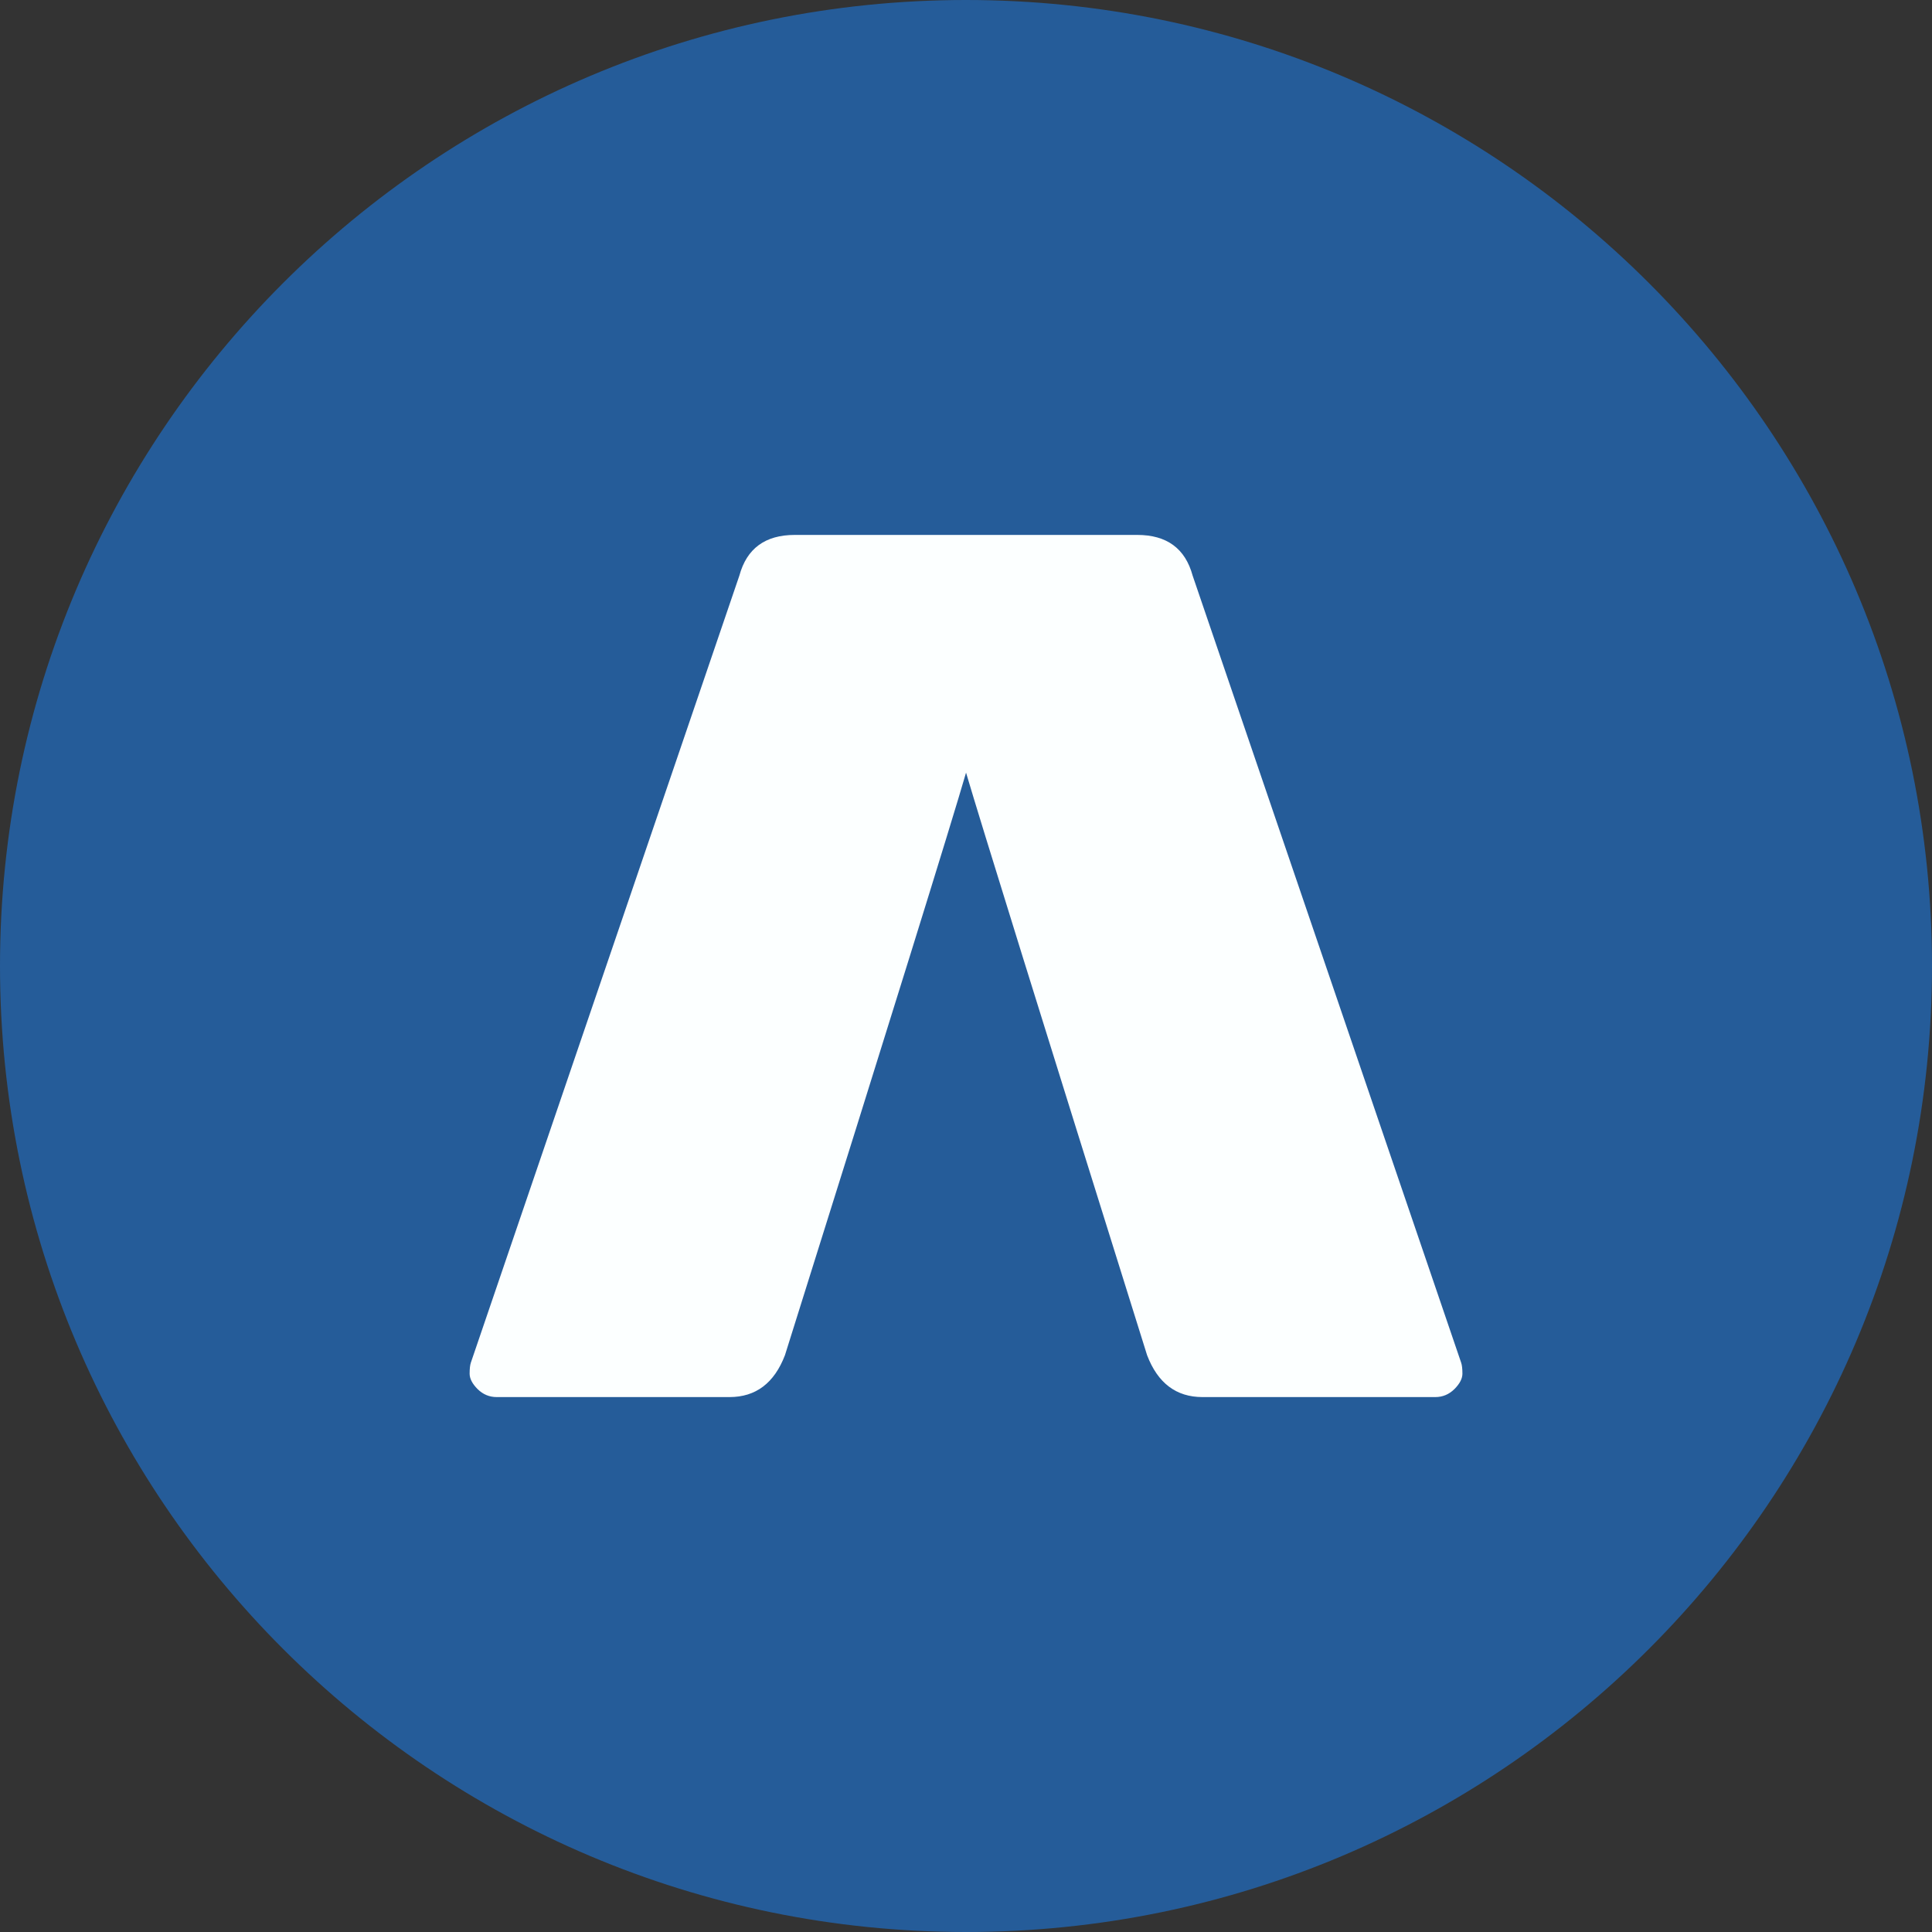 <?xml version="1.0" encoding="UTF-8" standalone="no"?><!-- Generator: Gravit.io --><svg xmlns="http://www.w3.org/2000/svg" xmlns:xlink="http://www.w3.org/1999/xlink" style="isolation:isolate" viewBox="0 0 128 128" width="128pt" height="128pt"><rect x="0" y="0" width="128" height="128" fill="#333333" stroke="none"/><defs><clipPath id="_clipPath_dxjb4C72psrIycBkig3rab2ZxOLpMXFw"><rect width="128" height="128"/></clipPath></defs><g clip-path="url(#_clipPath_dxjb4C72psrIycBkig3rab2ZxOLpMXFw)"><ellipse vector-effect="non-scaling-stroke" cx="64" cy="64" rx="46.709" ry="46.709" fill="rgb(252,255,255)"/><path d=" M 0 64 C 0 28.676 28.676 0 64.003 0 C 99.324 0 128 28.676 128 64 C 128 99.321 99.324 128 64.003 128 C 28.676 128 0 99.321 0 64 Z  M 48.332 92.56 L 48.332 92.56 L 32.909 92.56 L 32.909 92.56 Q 32.177 92.56 31.642 92.031 L 31.642 92.031 L 31.642 92.031 Q 31.114 91.5 31.114 91.009 L 31.114 91.009 L 31.114 91.009 Q 31.114 90.519 31.196 90.277 L 31.196 90.277 L 48.986 38.132 L 48.986 38.132 Q 49.719 35.44 52.656 35.44 L 52.656 35.44 L 75.344 35.44 L 75.344 35.44 Q 78.281 35.44 79.014 38.132 L 79.014 38.132 L 96.804 90.277 L 96.804 90.277 Q 96.889 90.519 96.889 91.009 L 96.889 91.009 L 96.889 91.009 Q 96.889 91.5 96.358 92.031 L 96.358 92.031 L 96.358 92.031 Q 95.823 92.56 95.091 92.56 L 95.091 92.56 L 79.668 92.56 L 79.668 92.56 Q 77.058 92.56 75.998 89.786 L 75.998 89.786 Q 65.486 56.217 64.003 51.19 Q 62.511 56.346 52.005 89.786 L 52.005 89.786 Q 50.942 92.56 48.332 92.56 L 48.332 92.56 Z " fill-rule="evenodd" fill="rgb(37,92,153)"/></g></svg>